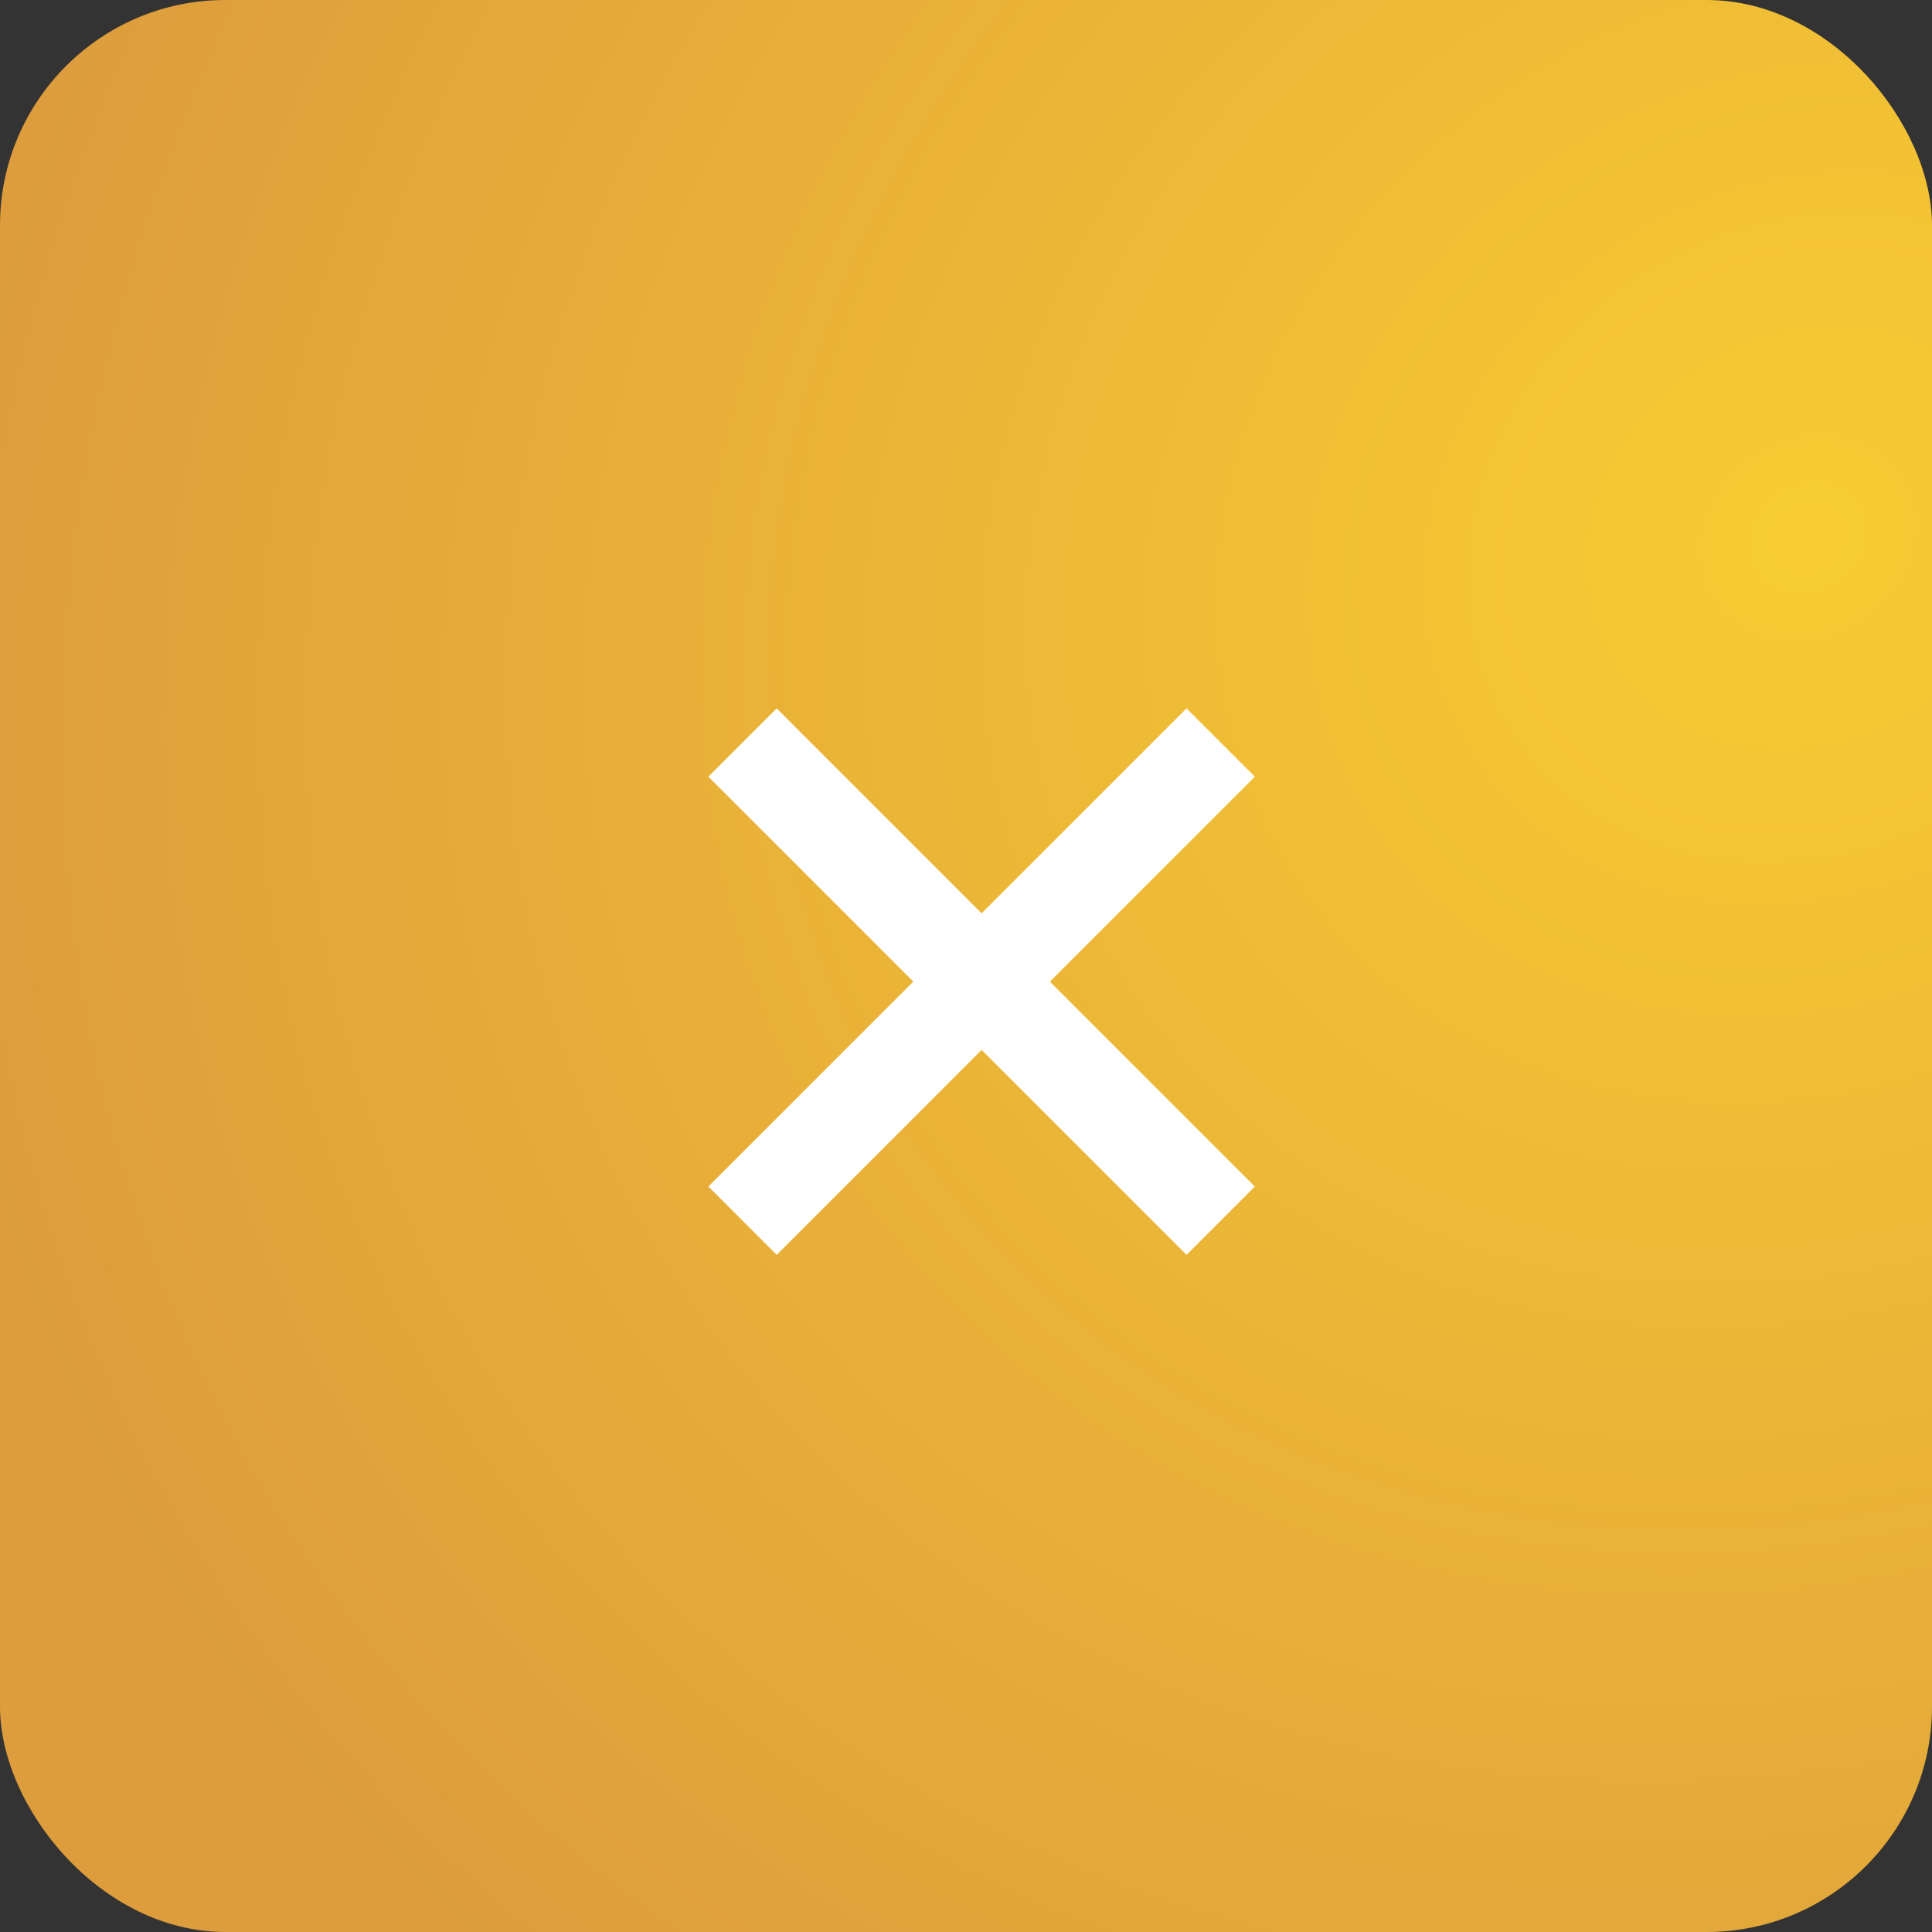 <svg width="60" height="60" viewBox="0 0 60 60" fill="none" xmlns="http://www.w3.org/2000/svg">
<rect x="0" y="0" width="60" height="60" fill="#333333" stroke="none"/>
<rect width="60" height="60" rx="7" fill="url(#paint0_radial)"/>
<rect x="24.121" y="22" width="21" height="3" transform="rotate(45 24.121 22)" fill="white"/>
<rect x="22" y="36.849" width="21" height="3" transform="rotate(-45 22 36.849)" fill="white"/>
<defs>
<radialGradient id="paint0_radial" cx="0" cy="0" r="1" gradientUnits="userSpaceOnUse" gradientTransform="translate(56 16.5) rotate(144.353) scale(60.914 52.604)">
<stop stop-color="#F8CC32"/>
<stop offset="1" stop-color="#DD9D3C"/>
</radialGradient>
</defs>
</svg>
